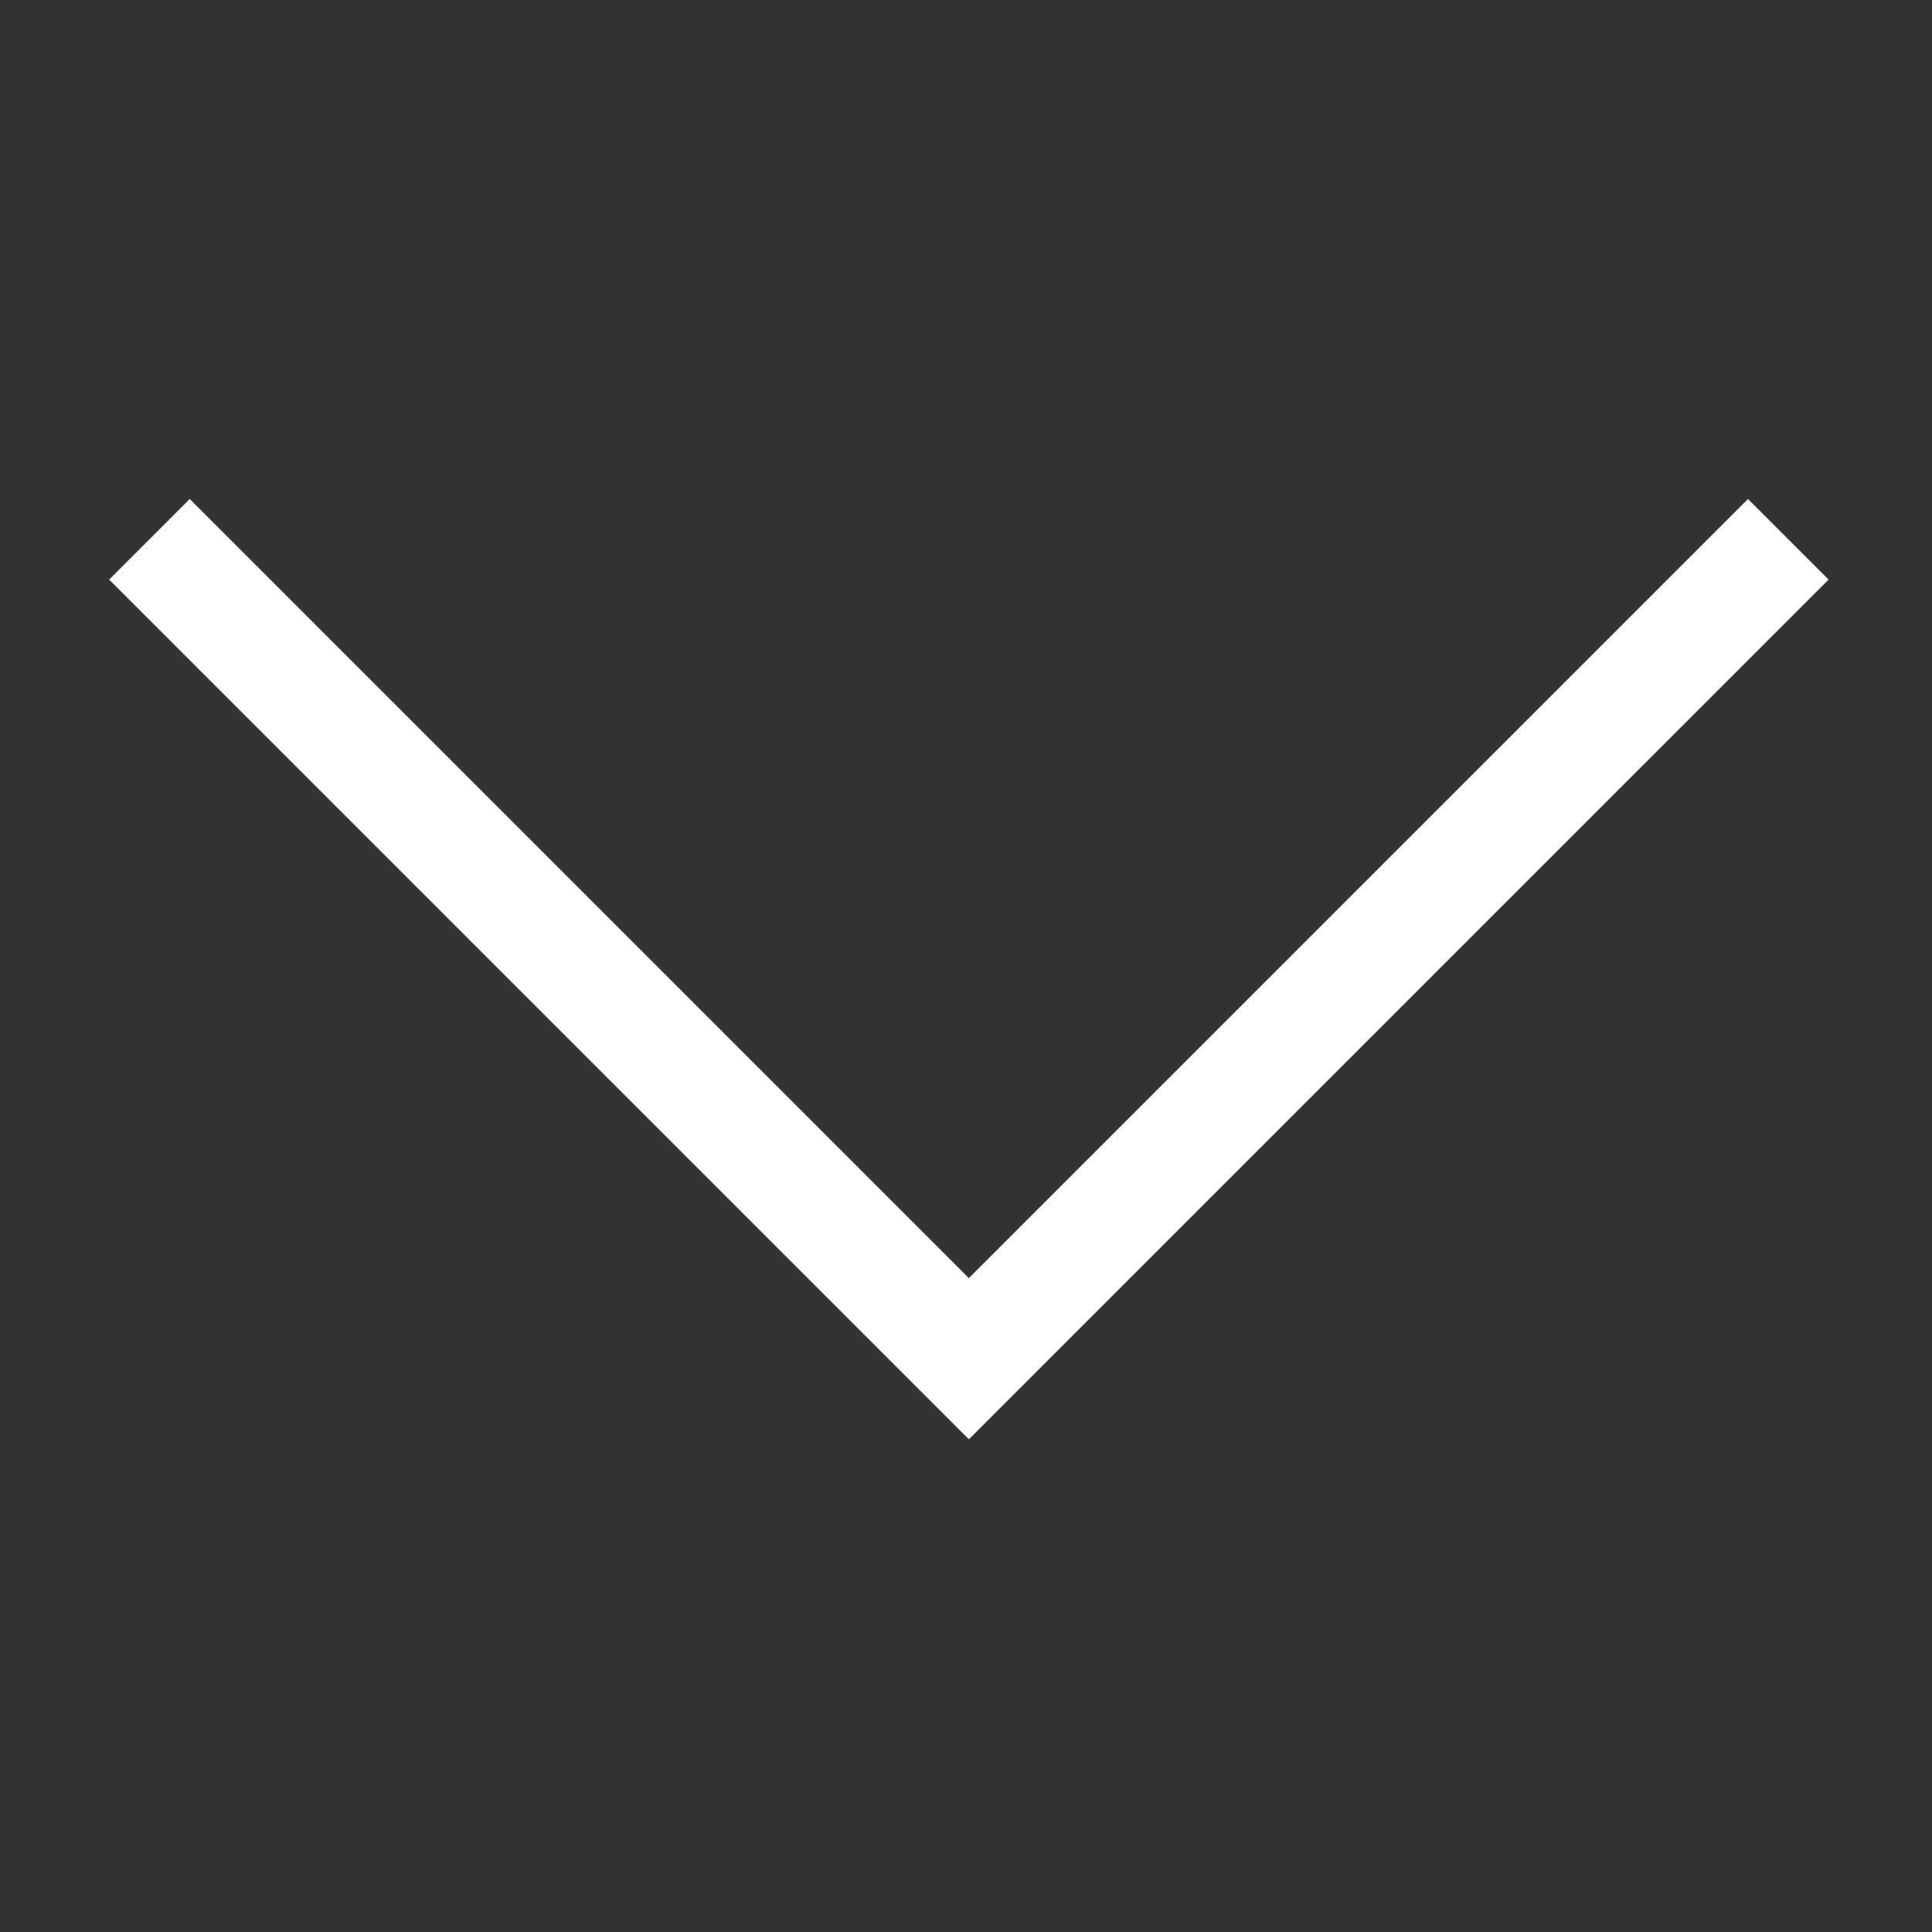 <svg width="50" height="50" xmlns="http://www.w3.org/2000/svg">

 <rect width="100%" height="100%" fill="#333333" stroke="none"/>

 <g>
  <title>background</title>
  <rect fill="none" id="canvas_background" height="402" width="582" y="-1" x="-1"/>
 </g>
 <g>
  <title>Layer 1</title>
  <rect id="svg_1" width="50" height="50" fill="none"/>
  <polygon fill="#ffffff" id="svg_2" points="47.324,15 45.238,12.914 25.074,33.078 4.91,12.914 2.824,15 25.074,37.25 "/>
 </g>
</svg>